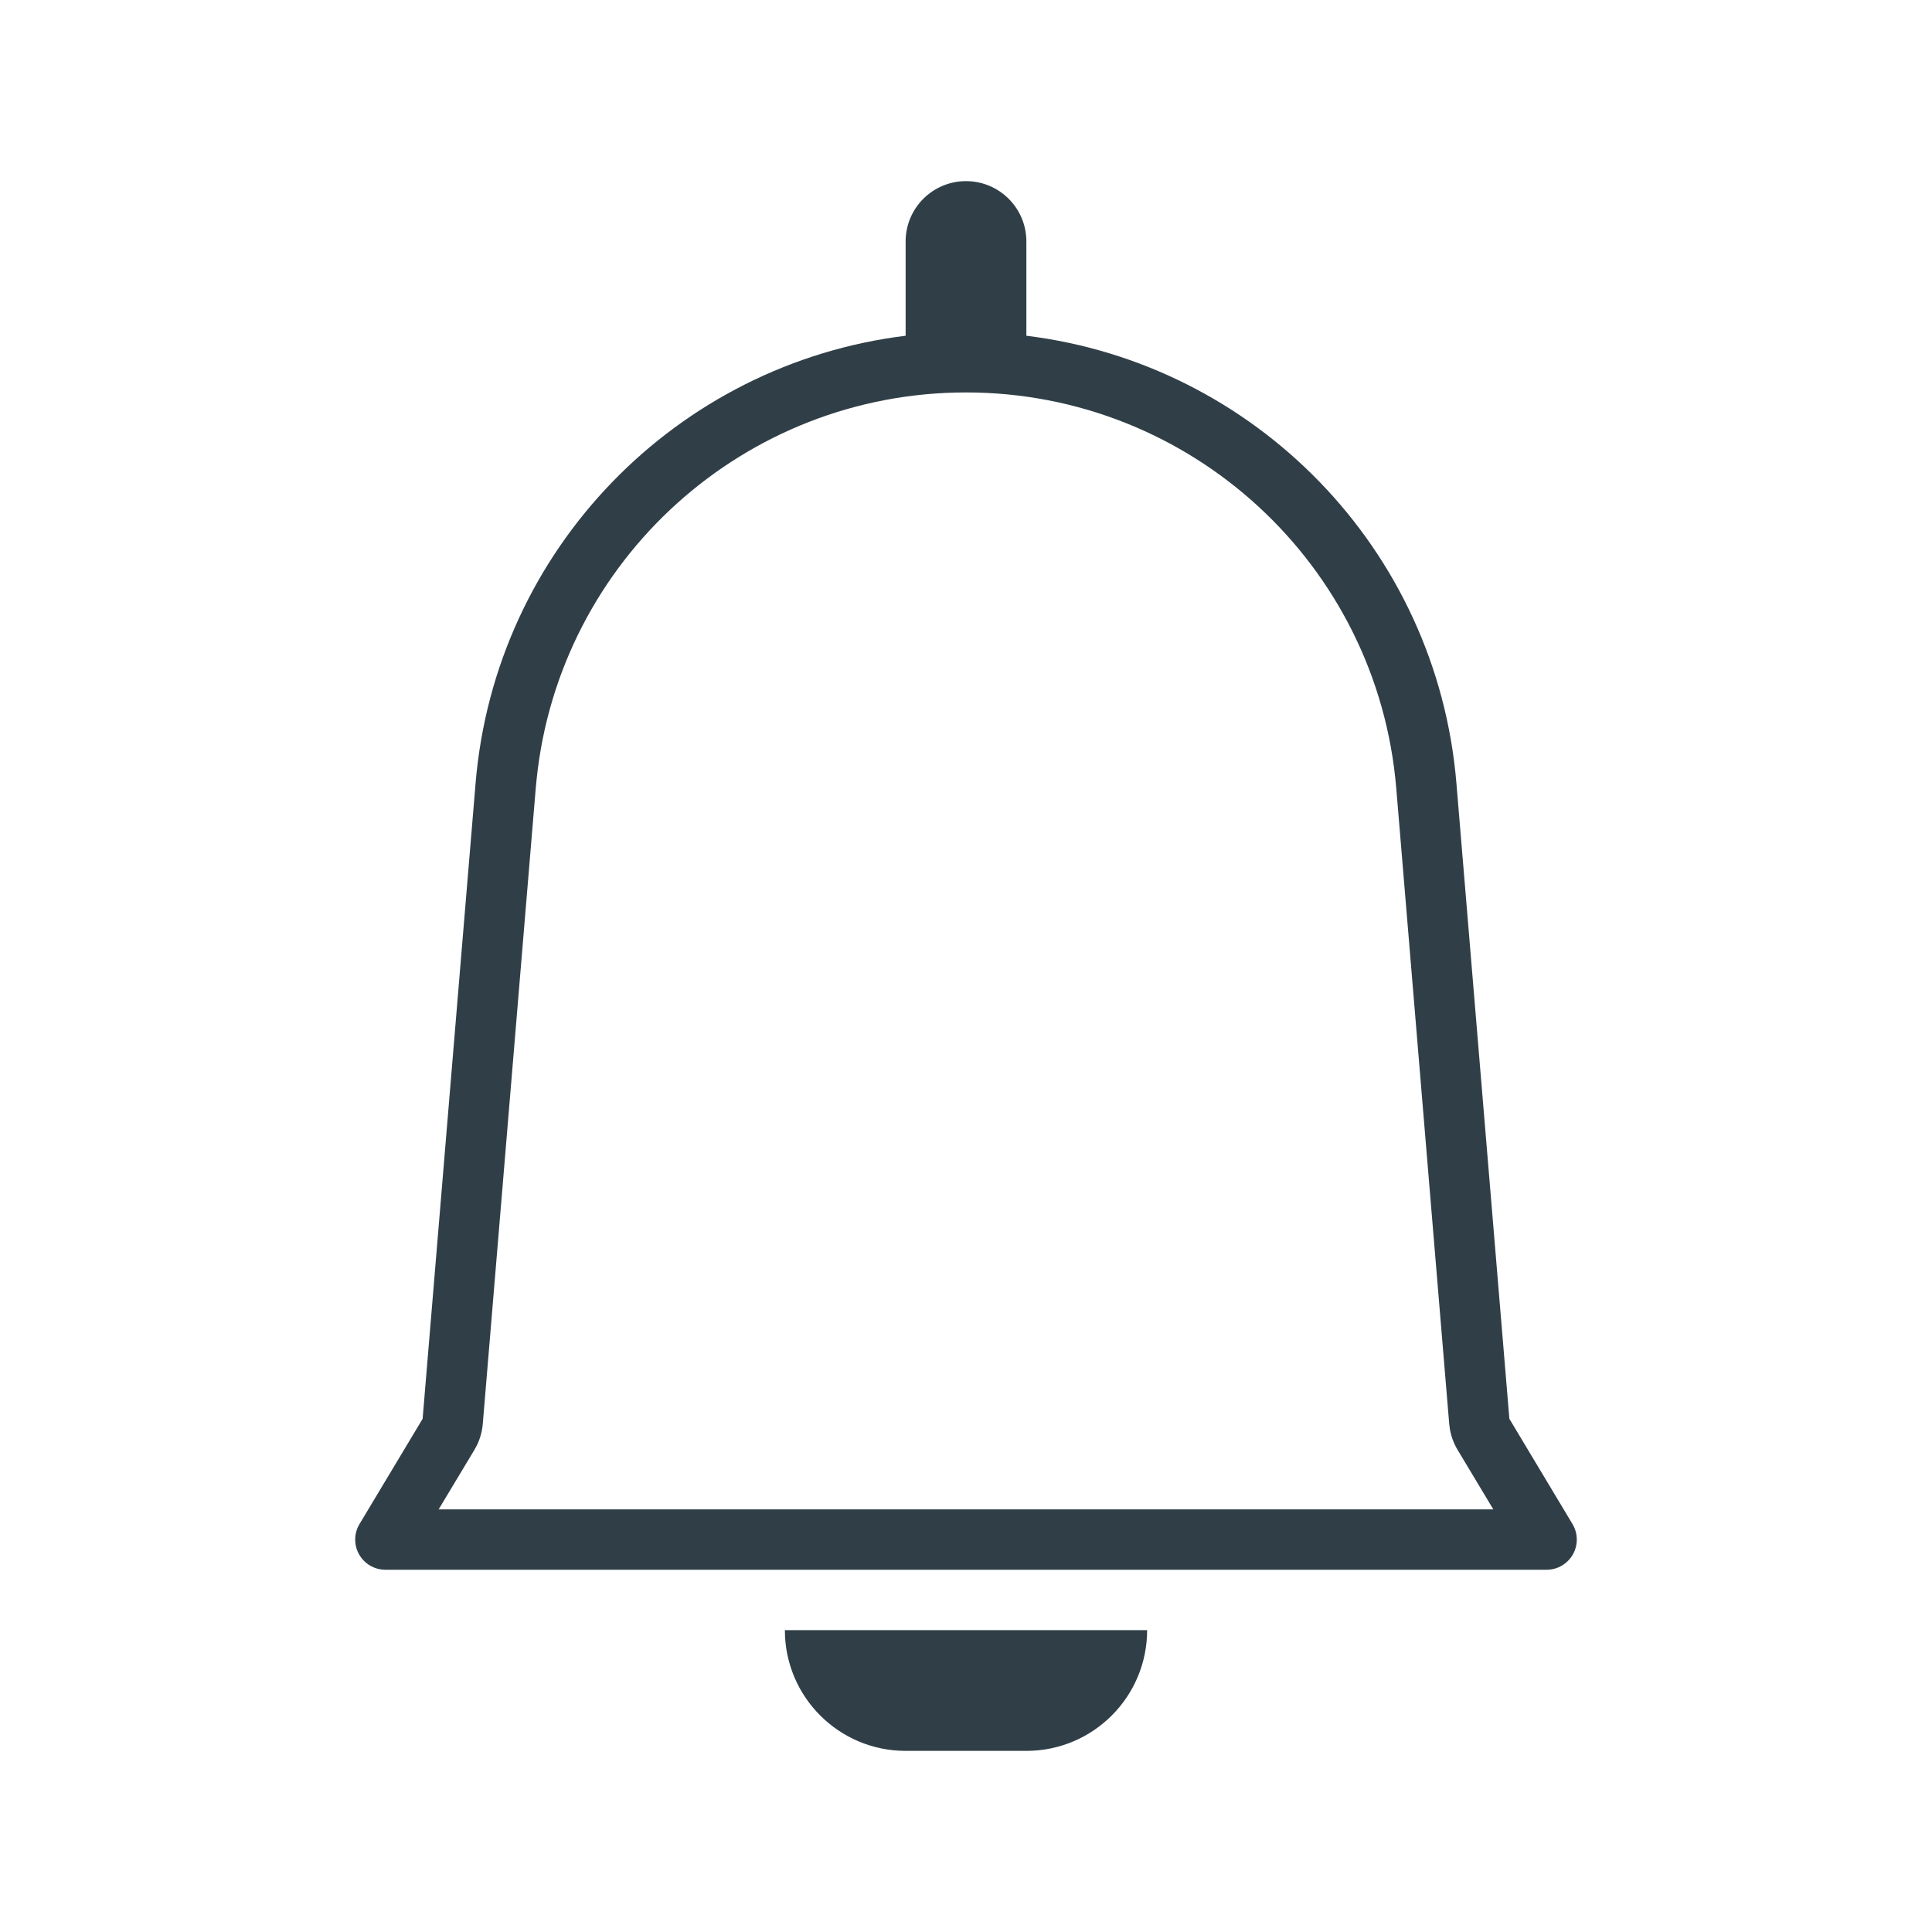 <?xml version="1.0" encoding="UTF-8"?>
<svg width="64px" height="64px" viewBox="0 0 64 64" version="1.1" xmlns="http://www.w3.org/2000/svg" xmlns:xlink="http://www.w3.org/1999/xlink">
    <title>notifiaction</title>
    <g id="notifiaction" stroke="none" stroke-width="1" fill="none" fill-rule="evenodd">
        <path d="M38,54 C38,56.209 36.209,58 34,58 L30,58 C27.791,58 26,56.209 26,54 L38,54 Z M32,6 C33.105,6 34,6.895 34,8 L34,8 L34,11.122 C41.565,12.05 47.598,18.173 48.246,25.948 L50,47 L52.091,50.486 C52.375,50.959 52.222,51.573 51.748,51.857 C51.593,51.951 51.415,52 51.234,52 L12.766,52 C12.214,52 11.766,51.552 11.766,51 C11.766,50.819 11.815,50.641 11.909,50.486 L14,47 L15.754,25.948 C16.402,18.173 22.435,12.05 30,11.122 L30,8 C30,6.895 30.895,6 32,6 Z M32,13 C24.669,13 18.545,18.538 17.778,25.793 L17.747,26.114 L15.993,47.166 C15.973,47.41 15.908,47.648 15.802,47.868 L15.715,48.029 L14.531,50 L49.468,50 L48.285,48.029 C48.159,47.819 48.073,47.588 48.03,47.348 L48.007,47.166 L46.253,26.114 C45.635,18.702 39.438,13 32,13 Z" id="Combined-Shape" fill="#303F47"></path>
    </g>
</svg>
